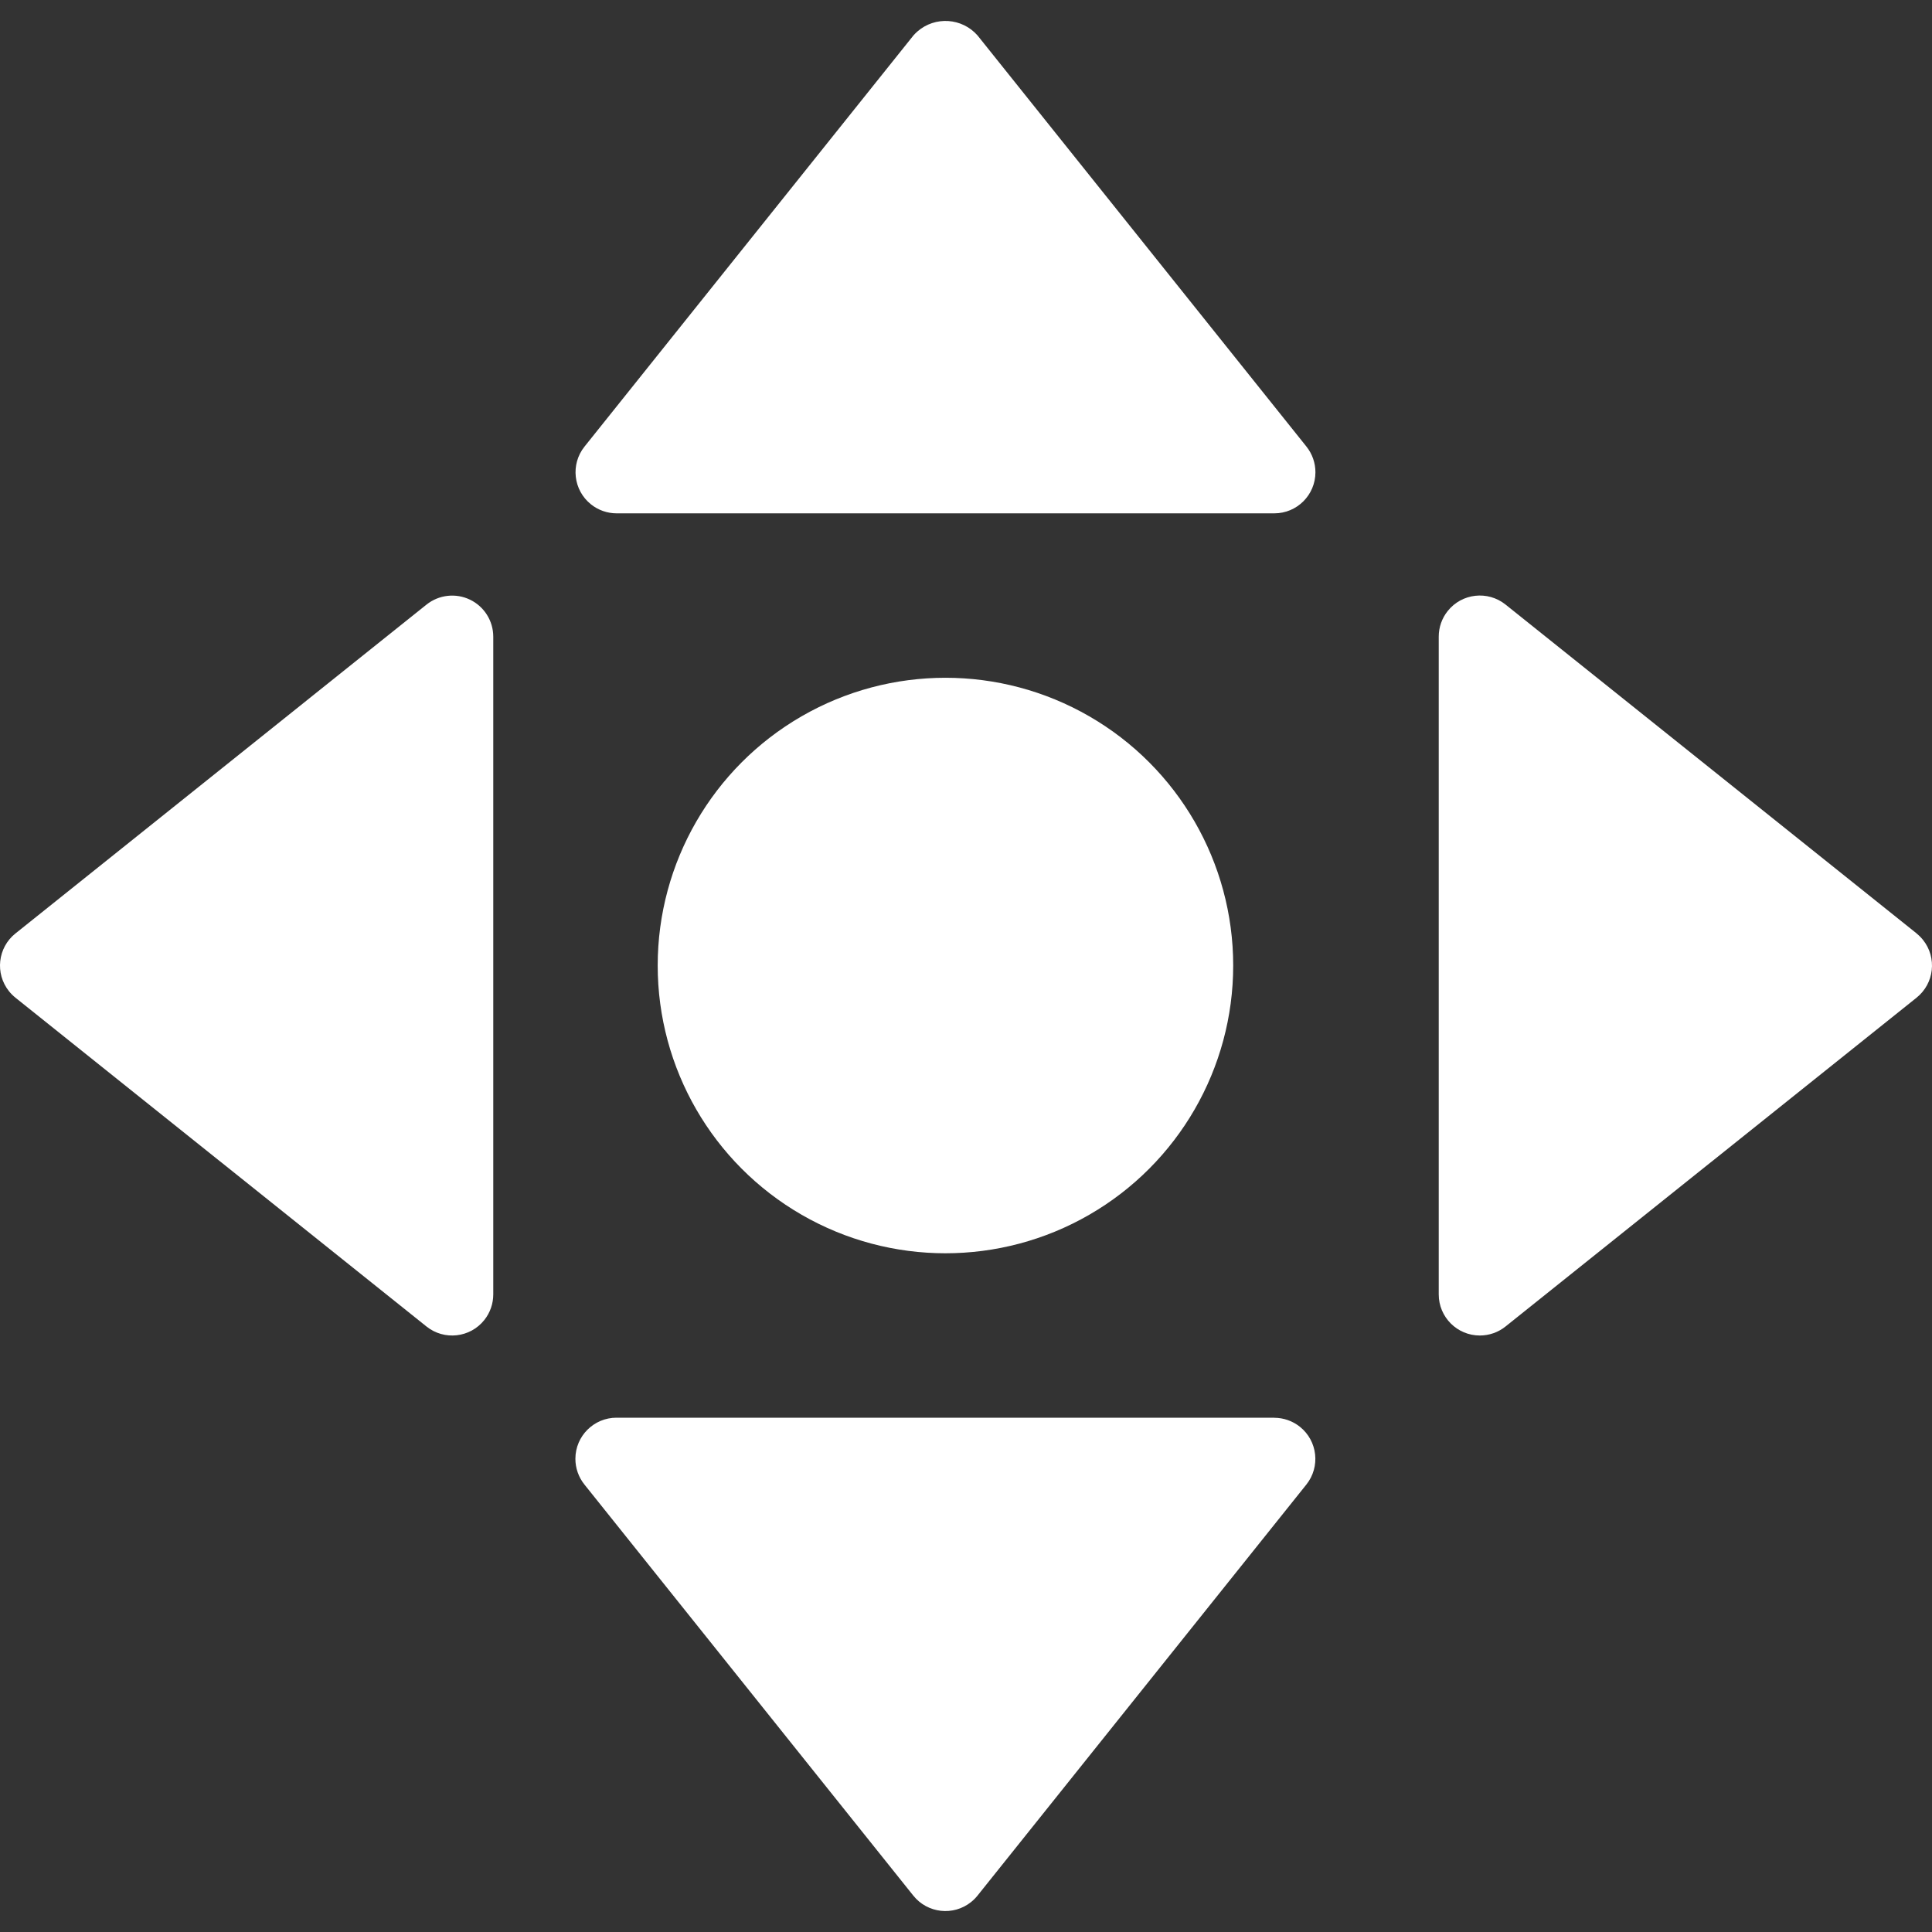 <?xml version="1.0"?>
<svg xmlns="http://www.w3.org/2000/svg" xmlns:xlink="http://www.w3.org/1999/xlink" version="1.1" id="Capa_1" x="0px" y="0px" viewBox="0 0 501.323 501.323" style="enable-background:new 0 0 501.323 501.323;" xml:space="preserve" width="512px" height="512px" class=""><rect x="0" y="0" width="501.323" height="501.323" fill="#333333" stroke="none"/><g><g>
	<path style="fill:#FFFFFF" d="M497.317,242.196l-106.667-85.333c-4.603-3.676-11.315-2.924-14.991,1.679   c-1.511,1.892-2.333,4.241-2.331,6.662v170.667c-0.003,5.891,4.769,10.669,10.661,10.673c2.421,0.001,4.77-0.821,6.662-2.331   l106.667-85.333c4.601-3.679,5.348-10.391,1.669-14.992c-0.493-0.616-1.053-1.176-1.669-1.669V242.196z" data-original="#2196F3" class="active-path" data-old_color="#ffffff"/>
	<path style="fill:#FFFFFF" d="M121.957,155.604c-3.695-1.778-8.082-1.28-11.285,1.28L4.005,242.218   c-4.601,3.679-5.348,10.391-1.669,14.992c0.493,0.616,1.053,1.176,1.669,1.669l106.667,85.333   c4.603,3.676,11.315,2.924,14.991-1.679c1.511-1.892,2.333-4.241,2.331-6.662V165.204   C127.991,161.111,125.645,157.381,121.957,155.604z" data-original="#2196F3" class="active-path" data-old_color="#ffffff"/>
	<path style="fill:#FFFFFF" d="M330.661,367.871H159.995c-5.891-0.013-10.677,4.752-10.69,10.643   c-0.005,2.436,0.823,4.801,2.349,6.701l85.333,106.667c3.679,4.601,10.391,5.348,14.992,1.669c0.616-0.493,1.176-1.053,1.669-1.669   l85.333-106.667c3.676-4.603,2.924-11.315-1.679-14.991c-1.892-1.511-4.241-2.333-6.662-2.331L330.661,367.871z" data-original="#2196F3" class="active-path" data-old_color="#ffffff"/>
	<path style="fill:#FFFFFF" d="M253.669,9.215c-4.028-4.601-11.023-5.065-15.624-1.038c-0.368,0.323-0.715,0.669-1.038,1.038   l-85.333,106.667c-3.676,4.603-2.924,11.315,1.679,14.991c1.886,1.506,4.227,2.328,6.641,2.331h170.667   c5.891,0.003,10.669-4.769,10.673-10.661c0.001-2.421-0.821-4.77-2.331-6.662L253.669,9.215z" data-original="#2196F3" class="active-path" data-old_color="#ffffff"/>
</g><circle style="fill:#FFFFFF" cx="245.328" cy="250.538" r="74.667" data-original="#1976D2" class="" data-old_color="#ffffff"/></g> </svg>
